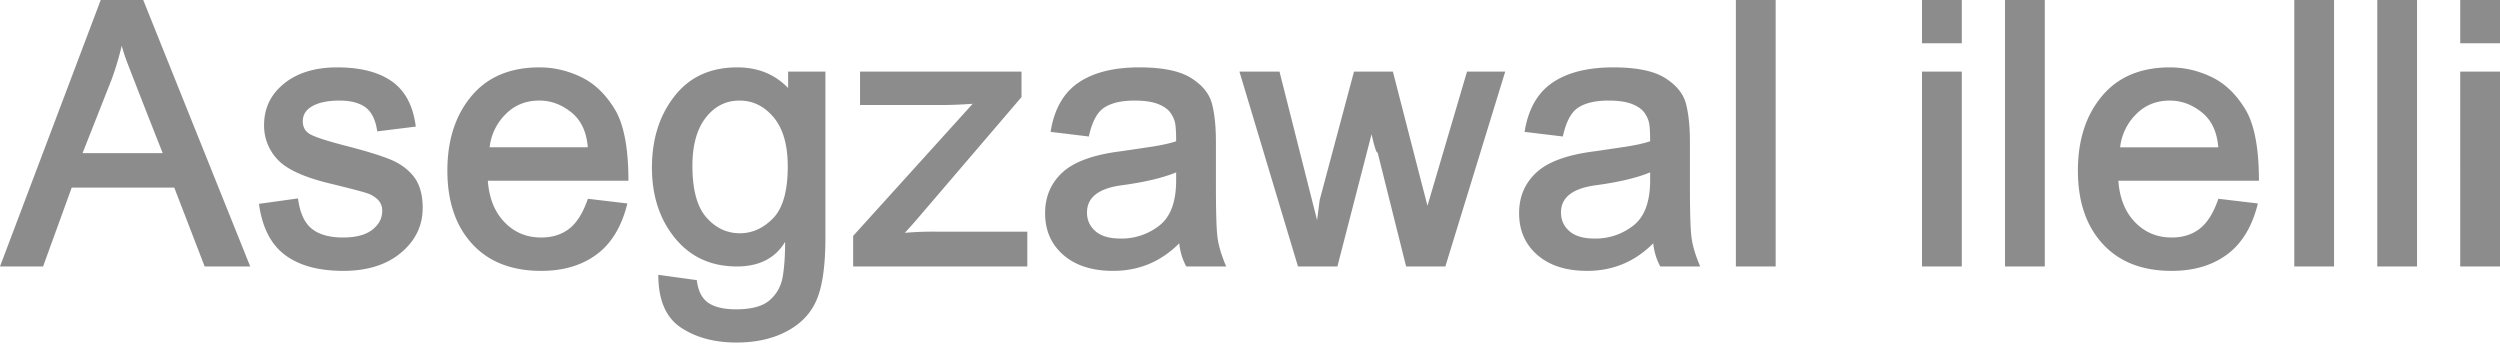 <svg xmlns="http://www.w3.org/2000/svg" width="120" height="17"><rect width="100%" height="100%" fill="#333333" stroke="none"/><defs><clipPath id="a"><path fill="#fff" d="M0 0h120v17H0z"/></clipPath></defs><g clip-path="url(#a)"><path fill="#fff" d="M0 0h120v17H0z"/><path fill="gray" fill-opacity=".906" d="M12.01 12.79H9.824l-1.46-3.786H3.443L2.068 12.79H0L4.835 0h2.04l5.135 12.79Zm-4.2-5.44a564.996 564.996 0 0 1-1.72-4.39c-.127-.339-.26-.777-.399-1.315h.267c-.142.752-.348 1.49-.618 2.215L3.963 7.35h3.846Zm10.297-1.045c-.078-.546-.264-.929-.558-1.148-.295-.22-.713-.329-1.253-.329-.546 0-.977.087-1.29.26-.315.173-.472.416-.472.73 0 .292.124.504.373.637s.784.307 1.605.521c.955.244 1.68.463 2.176.66.496.195.887.475 1.173.841.285.366.428.866.428 1.5 0 .856-.347 1.575-1.041 2.155-.695.58-1.616.87-2.766.87-1.191 0-2.126-.255-2.804-.766-.679-.51-1.095-1.328-1.248-2.452l1.874-.26c.09.688.31 1.172.66 1.454.35.281.851.422 1.501.422.621 0 1.09-.125 1.406-.373.317-.249.475-.548.475-.897a.736.736 0 0 0-.207-.544 1.355 1.355 0 0 0-.541-.319c-.223-.074-.803-.225-1.74-.454-1.244-.297-2.085-.679-2.524-1.145a2.354 2.354 0 0 1-.658-1.672c0-.804.32-1.465.959-1.984.64-.518 1.49-.778 2.55-.778 1.116 0 1.992.225 2.628.674.636.448 1.018 1.171 1.145 2.168l-1.851.23Zm12.058 2.369h-6.748c.058.833.323 1.496.797 1.988.473.492 1.06.738 1.762.738.536 0 .986-.142 1.35-.425.364-.284.662-.761.892-1.434l1.896.225c-.27 1.102-.761 1.917-1.473 2.445-.711.528-1.6.791-2.665.791-1.414 0-2.518-.432-3.312-1.296-.793-.864-1.19-2.038-1.19-3.52 0-1.46.385-2.651 1.154-3.572.77-.92 1.858-1.38 3.263-1.38.684 0 1.346.152 1.987.456.64.304 1.182.817 1.624 1.54.442.721.663 1.87.663 3.444ZM28.214 7.07c-.06-.745-.324-1.305-.793-1.68-.47-.375-.98-.563-1.53-.563-.66 0-1.206.224-1.639.673a2.64 2.64 0 0 0-.75 1.57h4.712Zm11.406 4.334c0 1.297-.134 2.277-.4 2.938-.268.662-.743 1.176-1.427 1.545-.684.37-1.497.554-2.438.554-1.063 0-1.955-.24-2.675-.72-.72-.481-1.081-1.324-1.081-2.53l1.848.255c.061.513.243.875.546 1.085.302.21.75.316 1.344.316.74 0 1.277-.147 1.61-.44.334-.292.54-.661.62-1.108.079-.447.118-1.01.118-1.689-.474.787-1.245 1.18-2.314 1.18-1.236 0-2.225-.451-2.966-1.355-.741-.903-1.112-2.034-1.112-3.393 0-1.361.36-2.503 1.082-3.425.721-.922 1.725-1.383 3.013-1.383 1.128 0 2.026.427 2.694 1.282h-.252V3.438h1.79v7.966Zm-4.104-.208c.594 0 1.126-.24 1.594-.722.468-.481.702-1.309.702-2.483 0-1.032-.225-1.818-.675-2.356-.451-.538-.997-.807-1.638-.807-.66 0-1.2.275-1.626.824-.424.549-.637 1.317-.637 2.305 0 1.144.223 1.97.668 2.477.445.508.982.762 1.612.762Zm13.795 1.594h-8.36v-1.466l5.739-6.343c-.54.04-1.052.06-1.533.06h-3.875V3.437h7.75v1.224l-4.928 5.759a21.8 21.8 0 0 1-.73.816c-.098.091-.153.078-.166-.04a16.329 16.329 0 0 1 1.736-.077h4.367v1.67Zm9.546 0H56.94a2.98 2.98 0 0 1-.337-1.111c-.878.882-1.936 1.323-3.174 1.323-1.003 0-1.797-.253-2.384-.761-.586-.508-.88-1.177-.88-2.009 0-.795.281-1.45.843-1.964.562-.514 1.51-.852 2.847-1.014l1.444-.214c.518-.083.903-.17 1.156-.261 0-.362-.013-.634-.04-.814-.027-.18-.1-.358-.22-.533-.118-.176-.317-.32-.596-.434-.28-.113-.66-.17-1.143-.17-.618 0-1.099.11-1.443.33-.345.219-.594.684-.749 1.394l-1.835-.222c.17-1.082.616-1.869 1.334-2.36.718-.49 1.692-.736 2.922-.736 1.12 0 1.95.171 2.493.514.542.342.875.756 1 1.242.124.485.186 1.087.186 1.804v2.055c0 1.253.023 2.085.07 2.495.045.409.186.891.423 1.446Zm-2.402-4.137v-.379c-.642.265-1.516.472-2.621.62-1.105.15-1.658.584-1.658 1.304 0 .366.136.666.408.901.271.235.675.352 1.21.352a2.93 2.93 0 0 0 1.86-.628c.534-.419.801-1.142.801-2.17ZM72.25 3.438l-2.873 9.352h-1.883l-1.368-5.47c-.048.042-.134-.205-.259-.74-.124-.536-.187-.777-.187-.725h.306l-1.791 6.935h-1.892l-2.81-9.352h1.923l1.804 7.13.126-.972 1.646-6.158h1.867l1.248 4.851c.341 1.308.52 2.002.536 2.084h-.271l2.045-6.935h1.832Zm9.359 9.352h-1.917a2.98 2.98 0 0 1-.337-1.111c-.878.882-1.936 1.323-3.174 1.323-1.003 0-1.797-.253-2.384-.761-.586-.508-.88-1.177-.88-2.009 0-.795.281-1.45.843-1.964.562-.514 1.51-.852 2.847-1.014l1.444-.214c.518-.083.903-.17 1.156-.261 0-.362-.013-.634-.04-.814-.027-.18-.1-.358-.22-.533-.118-.176-.317-.32-.596-.434-.28-.113-.66-.17-1.143-.17-.618 0-1.099.11-1.443.33-.345.219-.594.684-.749 1.394l-1.835-.222c.17-1.082.616-1.869 1.334-2.36.718-.49 1.692-.736 2.922-.736 1.12 0 1.95.171 2.493.514.542.342.875.756 1 1.242.124.485.186 1.087.186 1.804v2.055c0 1.253.023 2.085.07 2.495.045.409.186.891.423 1.446Zm-2.402-4.137v-.379c-.642.265-1.516.472-2.621.62-1.105.15-1.658.584-1.658 1.304 0 .366.136.666.408.901.271.235.675.352 1.21.352a2.93 2.93 0 0 0 1.86-.628c.534-.419.801-1.142.801-2.17Zm6.024 4.137h-1.909V0h1.91v12.79Zm8.935 0h-1.91V3.438h1.91v9.352Zm0-10.712h-1.91V0h1.91v2.078Zm3.982 10.712H96.24V0h1.91v12.79Zm10.281-4.116h-6.748c.058.833.323 1.496.797 1.988.473.492 1.061.738 1.763.738.536 0 .986-.142 1.35-.425.364-.284.661-.761.891-1.434l1.896.225c-.27 1.102-.761 1.917-1.473 2.445-.711.528-1.6.791-2.664.791-1.415 0-2.519-.432-3.312-1.296-.794-.864-1.19-2.038-1.19-3.52 0-1.46.384-2.651 1.154-3.572.769-.92 1.857-1.38 3.263-1.38.683 0 1.345.152 1.986.456.641.304 1.182.817 1.624 1.54.442.721.663 1.87.663 3.444Zm-1.951-1.603c-.059-.745-.324-1.305-.793-1.68-.47-.375-.98-.563-1.529-.563-.661 0-1.207.224-1.64.673a2.64 2.64 0 0 0-.75 1.57h4.712Zm5.557 5.719h-1.909V0h1.909v12.79Zm3.983 0h-1.909V0h1.909v12.79Zm3.982 0h-1.909V3.438H120v9.352Zm0-10.712h-1.909V0H120v2.078Z"/></g></svg>